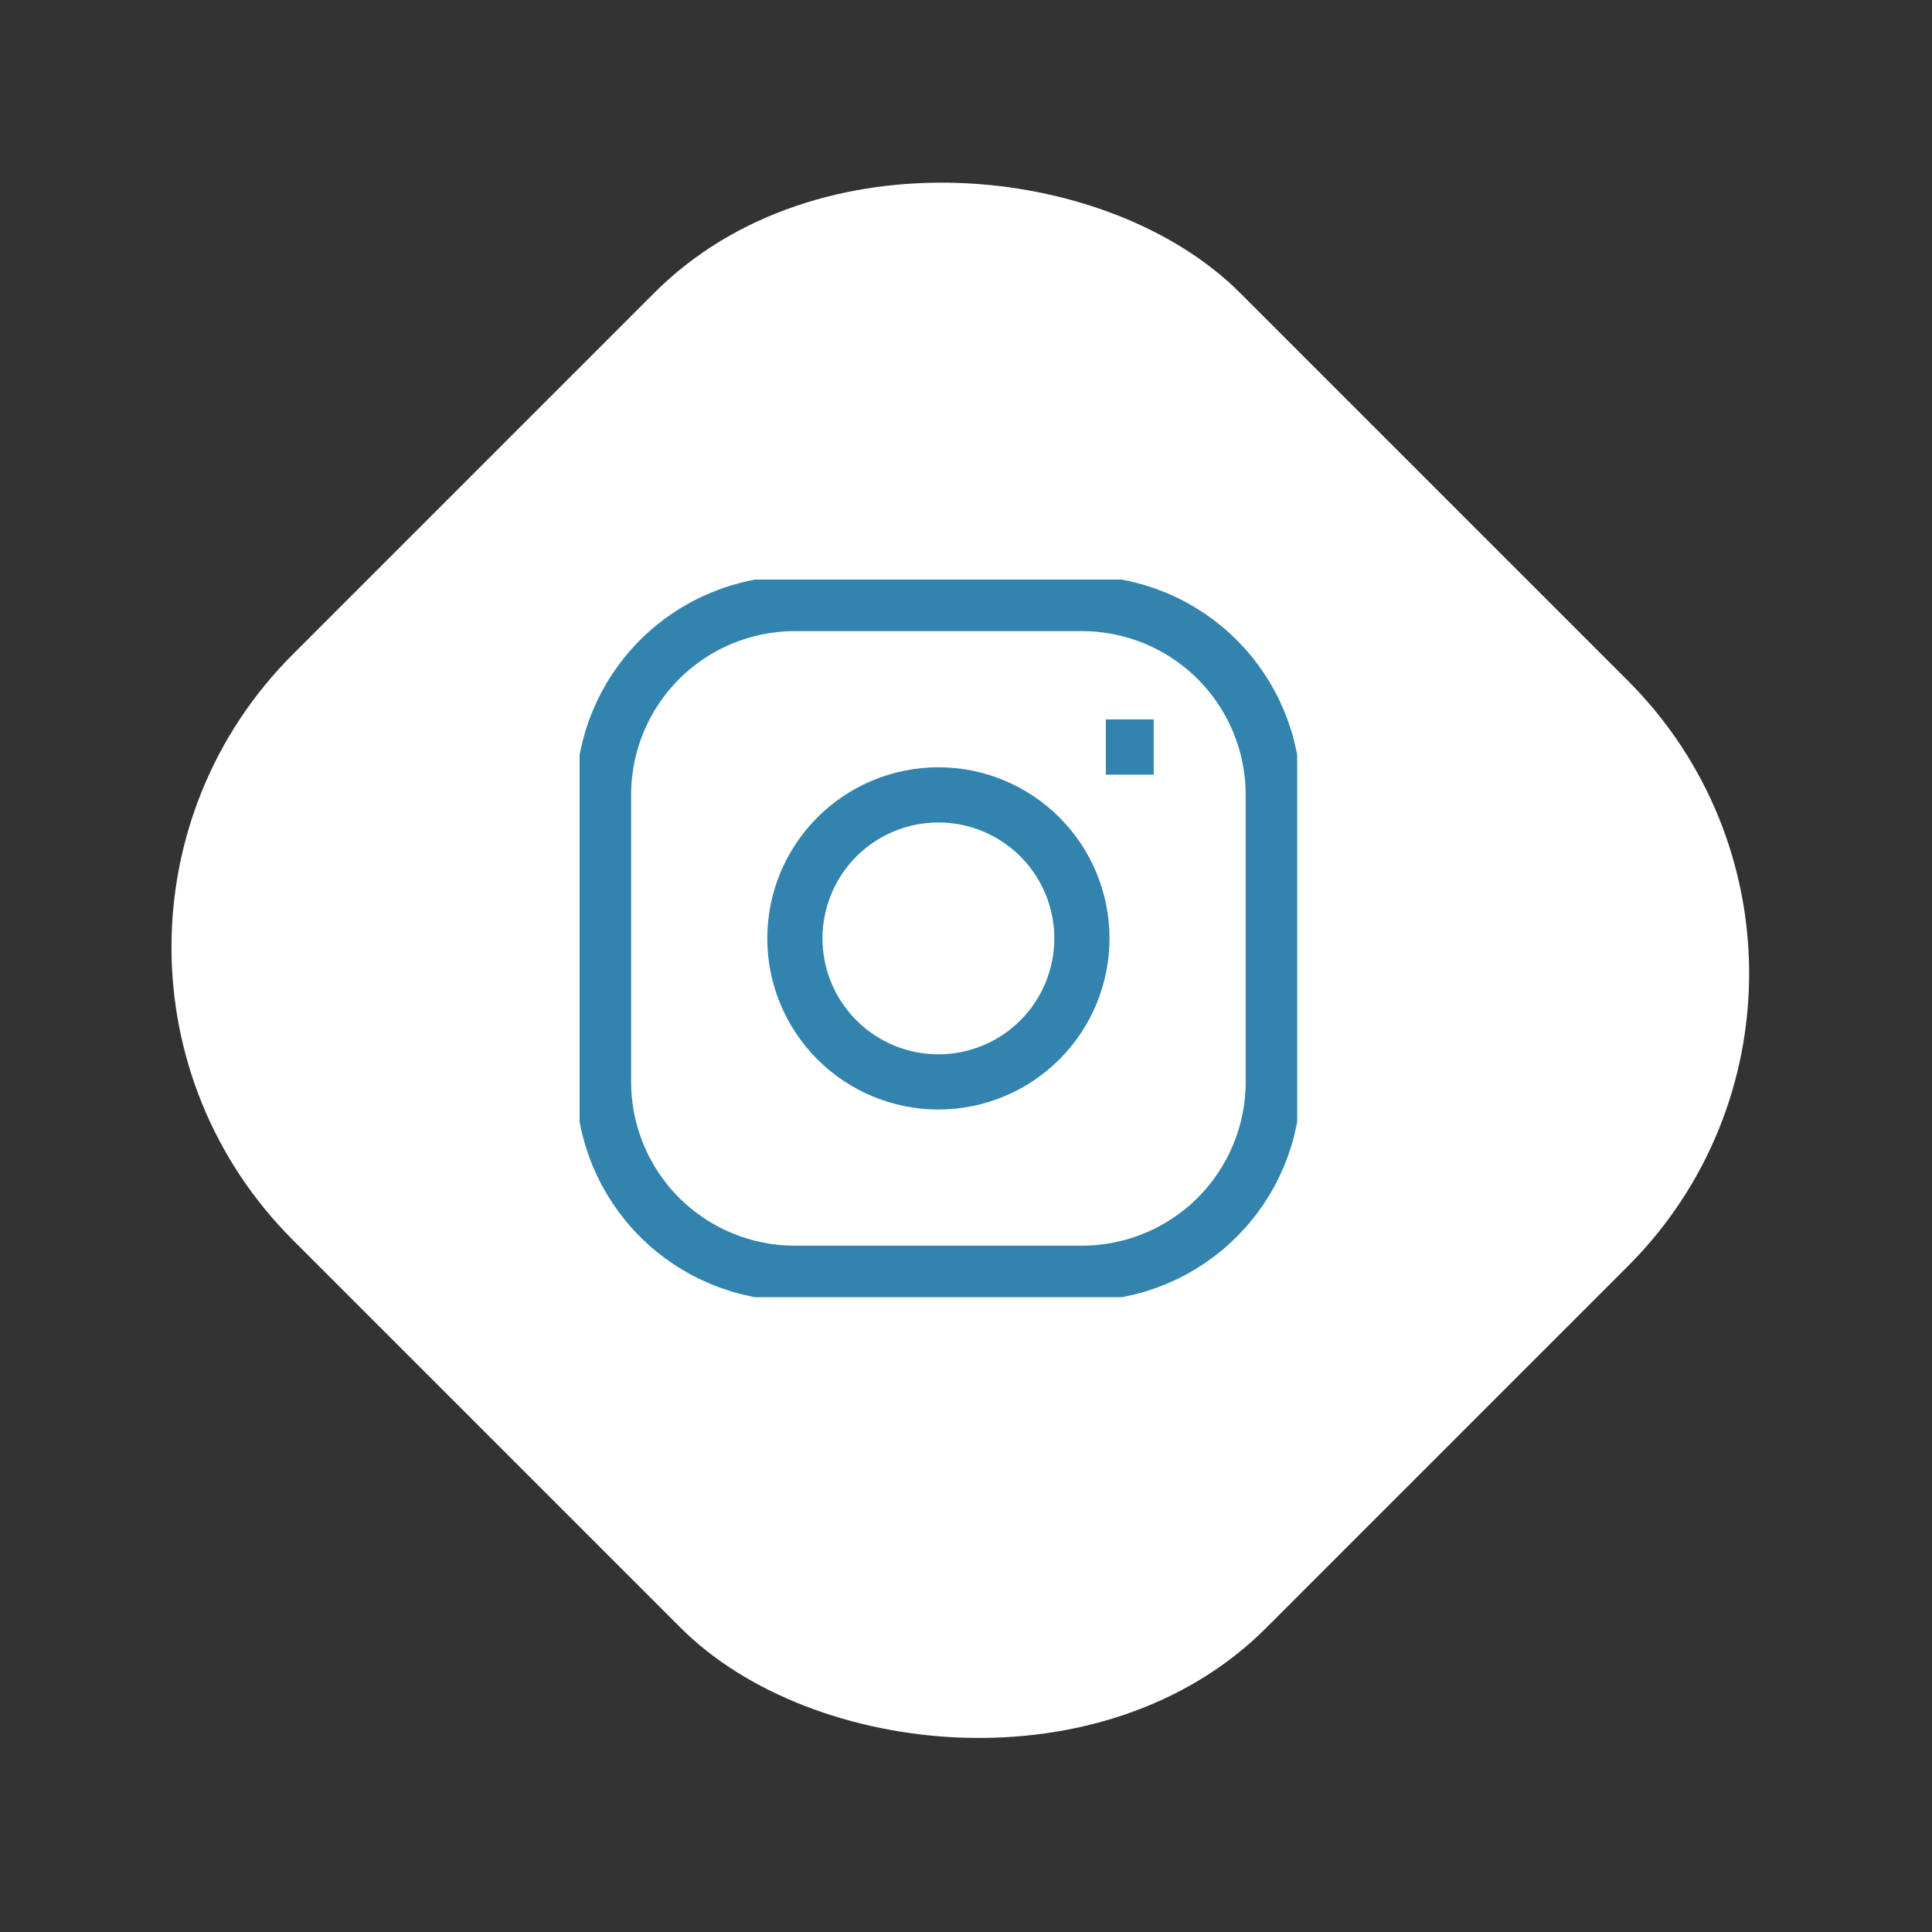<svg width="70" height="70" viewBox="0 0 70 70" fill="none" xmlns="http://www.w3.org/2000/svg">
<rect x="0" y="0" width="70" height="70" fill="#333333" stroke="none"/>
<rect y="34.317" width="48.532" height="49.88" rx="15" transform="rotate(-45 0 34.317)" fill="white"/>
<g clip-path="url(#clip0_705_8)">
<path d="M40.067 27.067H41.8M28.8 21.867H39.2C41.039 21.867 42.802 22.597 44.103 23.897C45.403 25.198 46.133 26.961 46.133 28.8V39.2C46.133 41.039 45.403 42.802 44.103 44.103C42.802 45.403 41.039 46.133 39.2 46.133H28.8C26.961 46.133 25.198 45.403 23.897 44.103C22.597 42.802 21.867 41.039 21.867 39.2V28.8C21.867 26.961 22.597 25.198 23.897 23.897C25.198 22.597 26.961 21.867 28.8 21.867ZM34 39.2C32.621 39.2 31.298 38.652 30.323 37.677C29.348 36.702 28.8 35.379 28.8 34C28.8 32.621 29.348 31.298 30.323 30.323C31.298 29.348 32.621 28.8 34 28.8C35.379 28.8 36.702 29.348 37.677 30.323C38.652 31.298 39.2 32.621 39.2 34C39.2 35.379 38.652 36.702 37.677 37.677C36.702 38.652 35.379 39.2 34 39.2Z" stroke="#3284AE" stroke-width="2"/>
</g>
<defs>
<clipPath id="clip0_705_8">
<rect width="26" height="26" fill="white" transform="translate(21 21)"/>
</clipPath>
</defs>
</svg>
